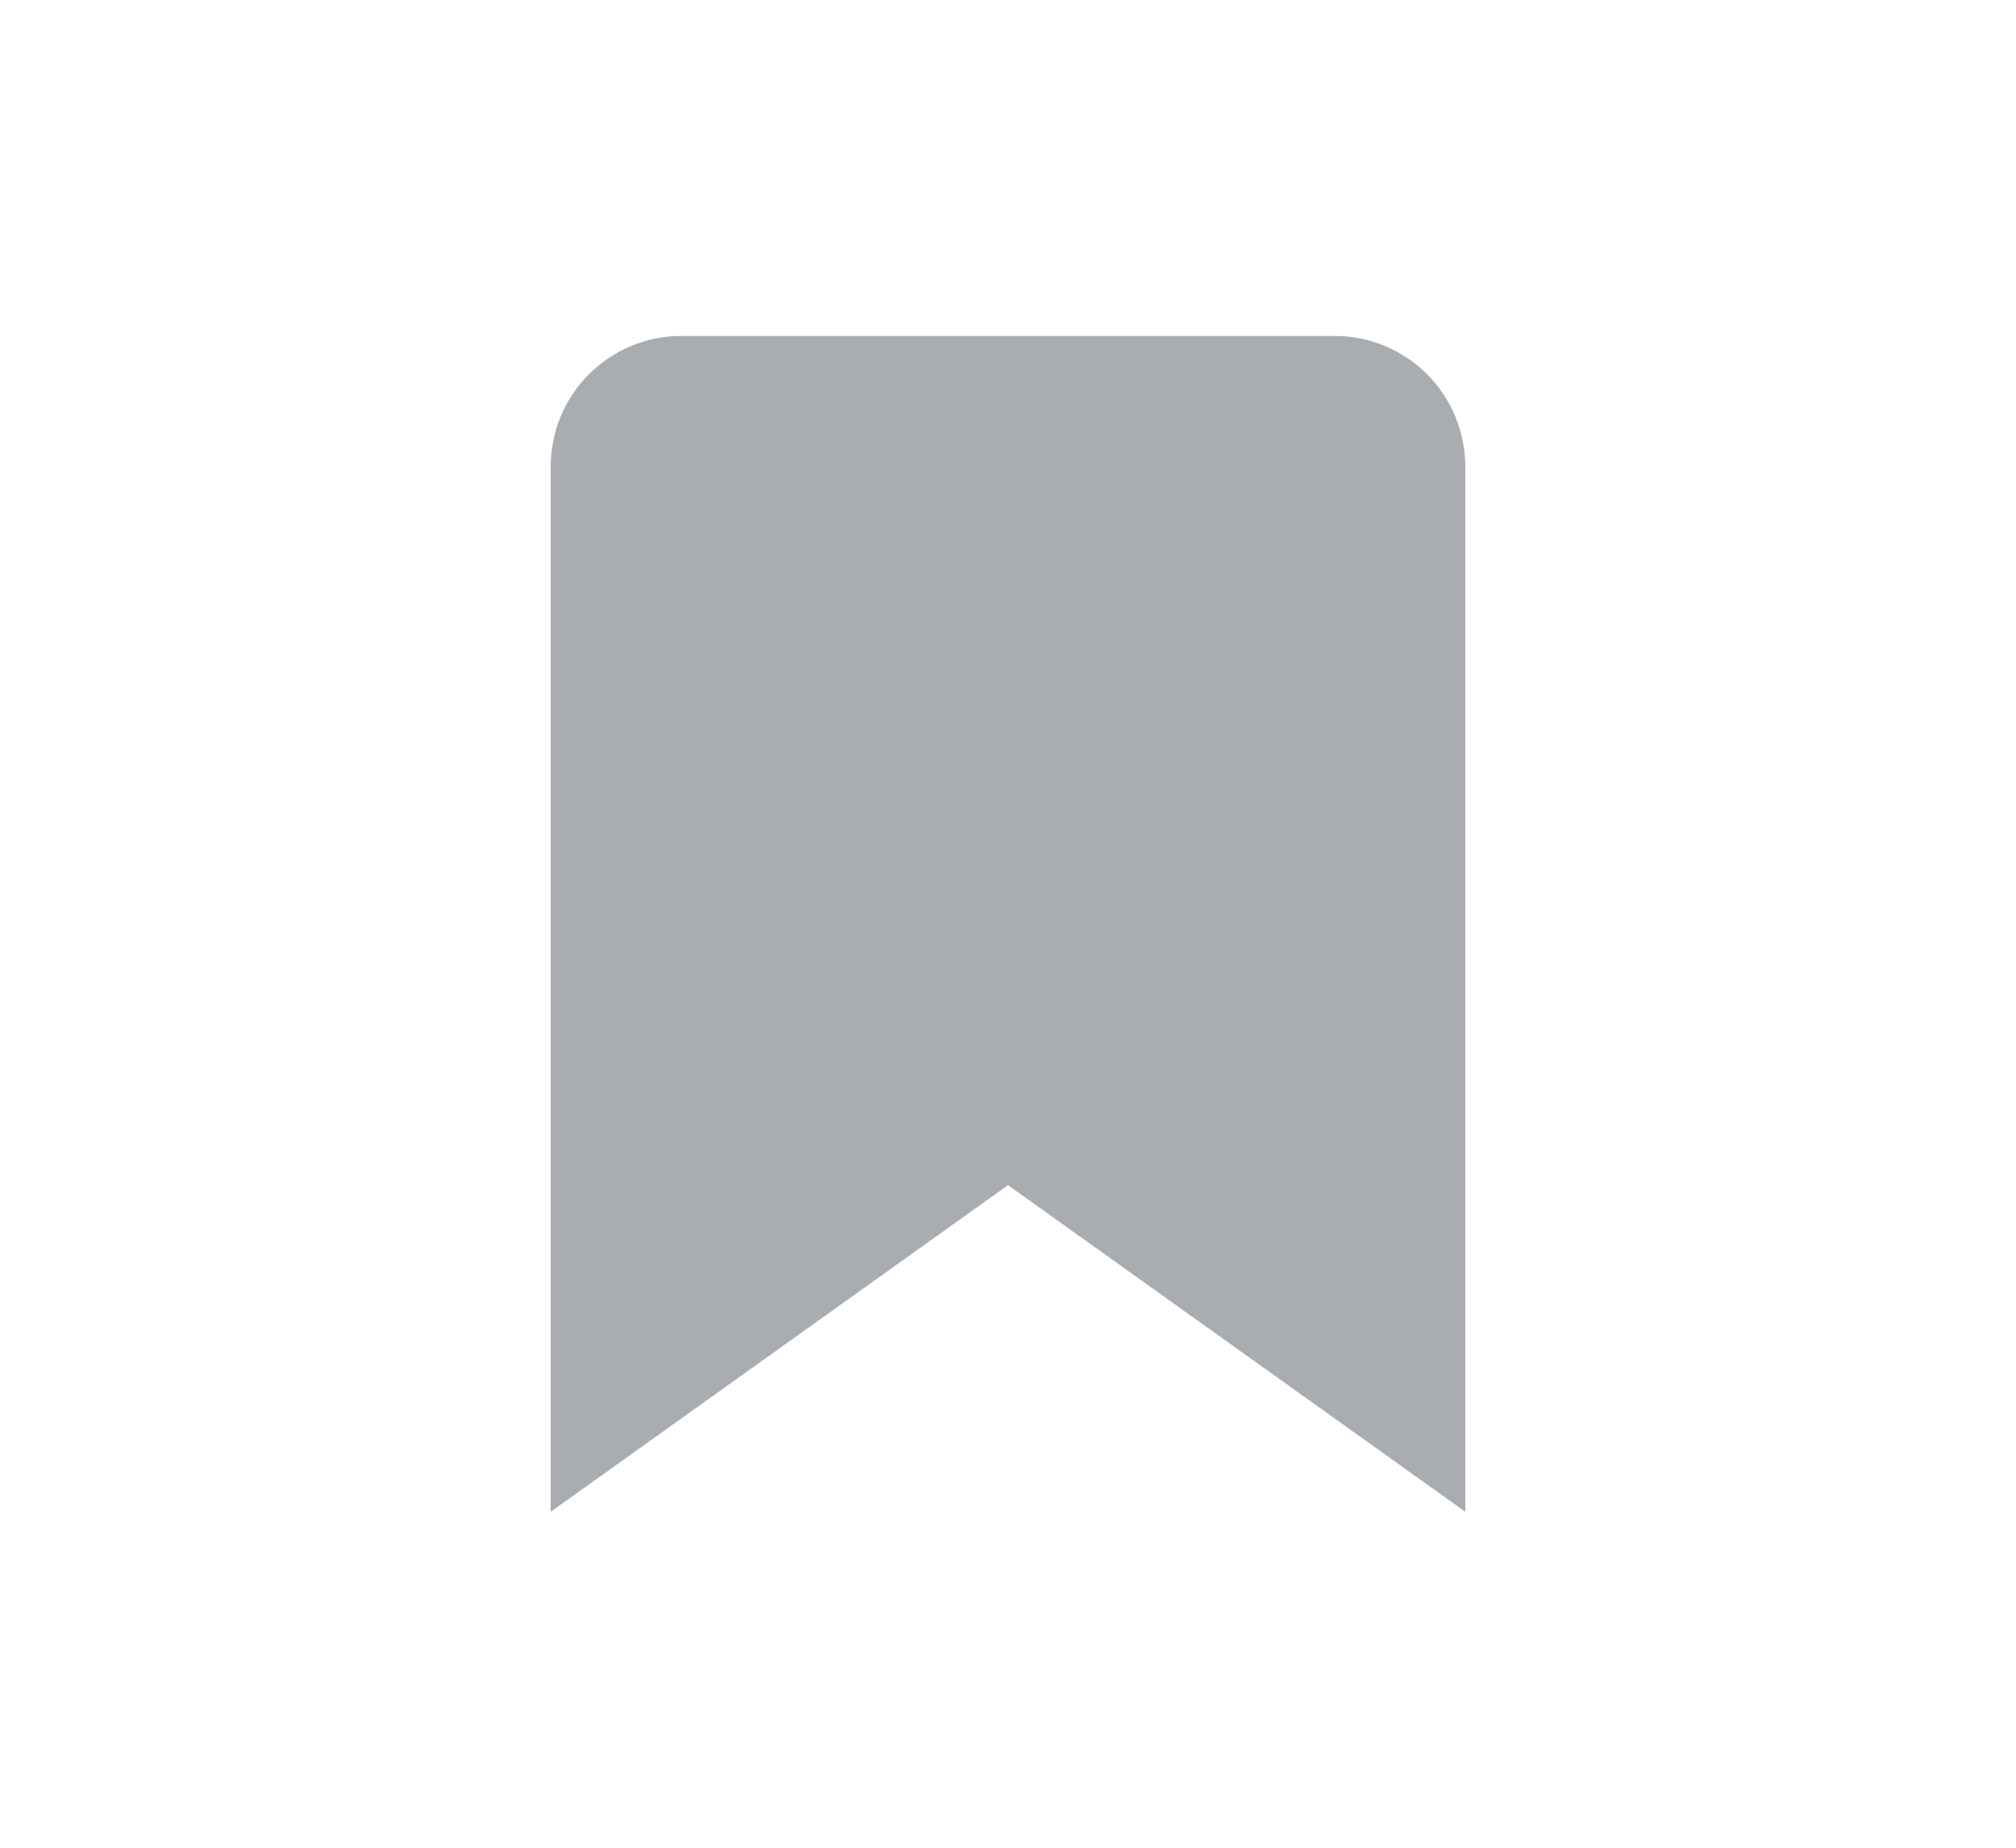 <svg width="24" height="22" viewBox="0 0 24 22" fill="none" xmlns="http://www.w3.org/2000/svg">
<path d="M17.444 18L12 14.111L6.556 18V5.556C6.556 5.143 6.719 4.747 7.011 4.456C7.303 4.164 7.699 4 8.111 4H15.889C16.301 4 16.697 4.164 16.989 4.456C17.28 4.747 17.444 5.143 17.444 5.556V18Z" fill="#A9ADB1"/>
</svg>
